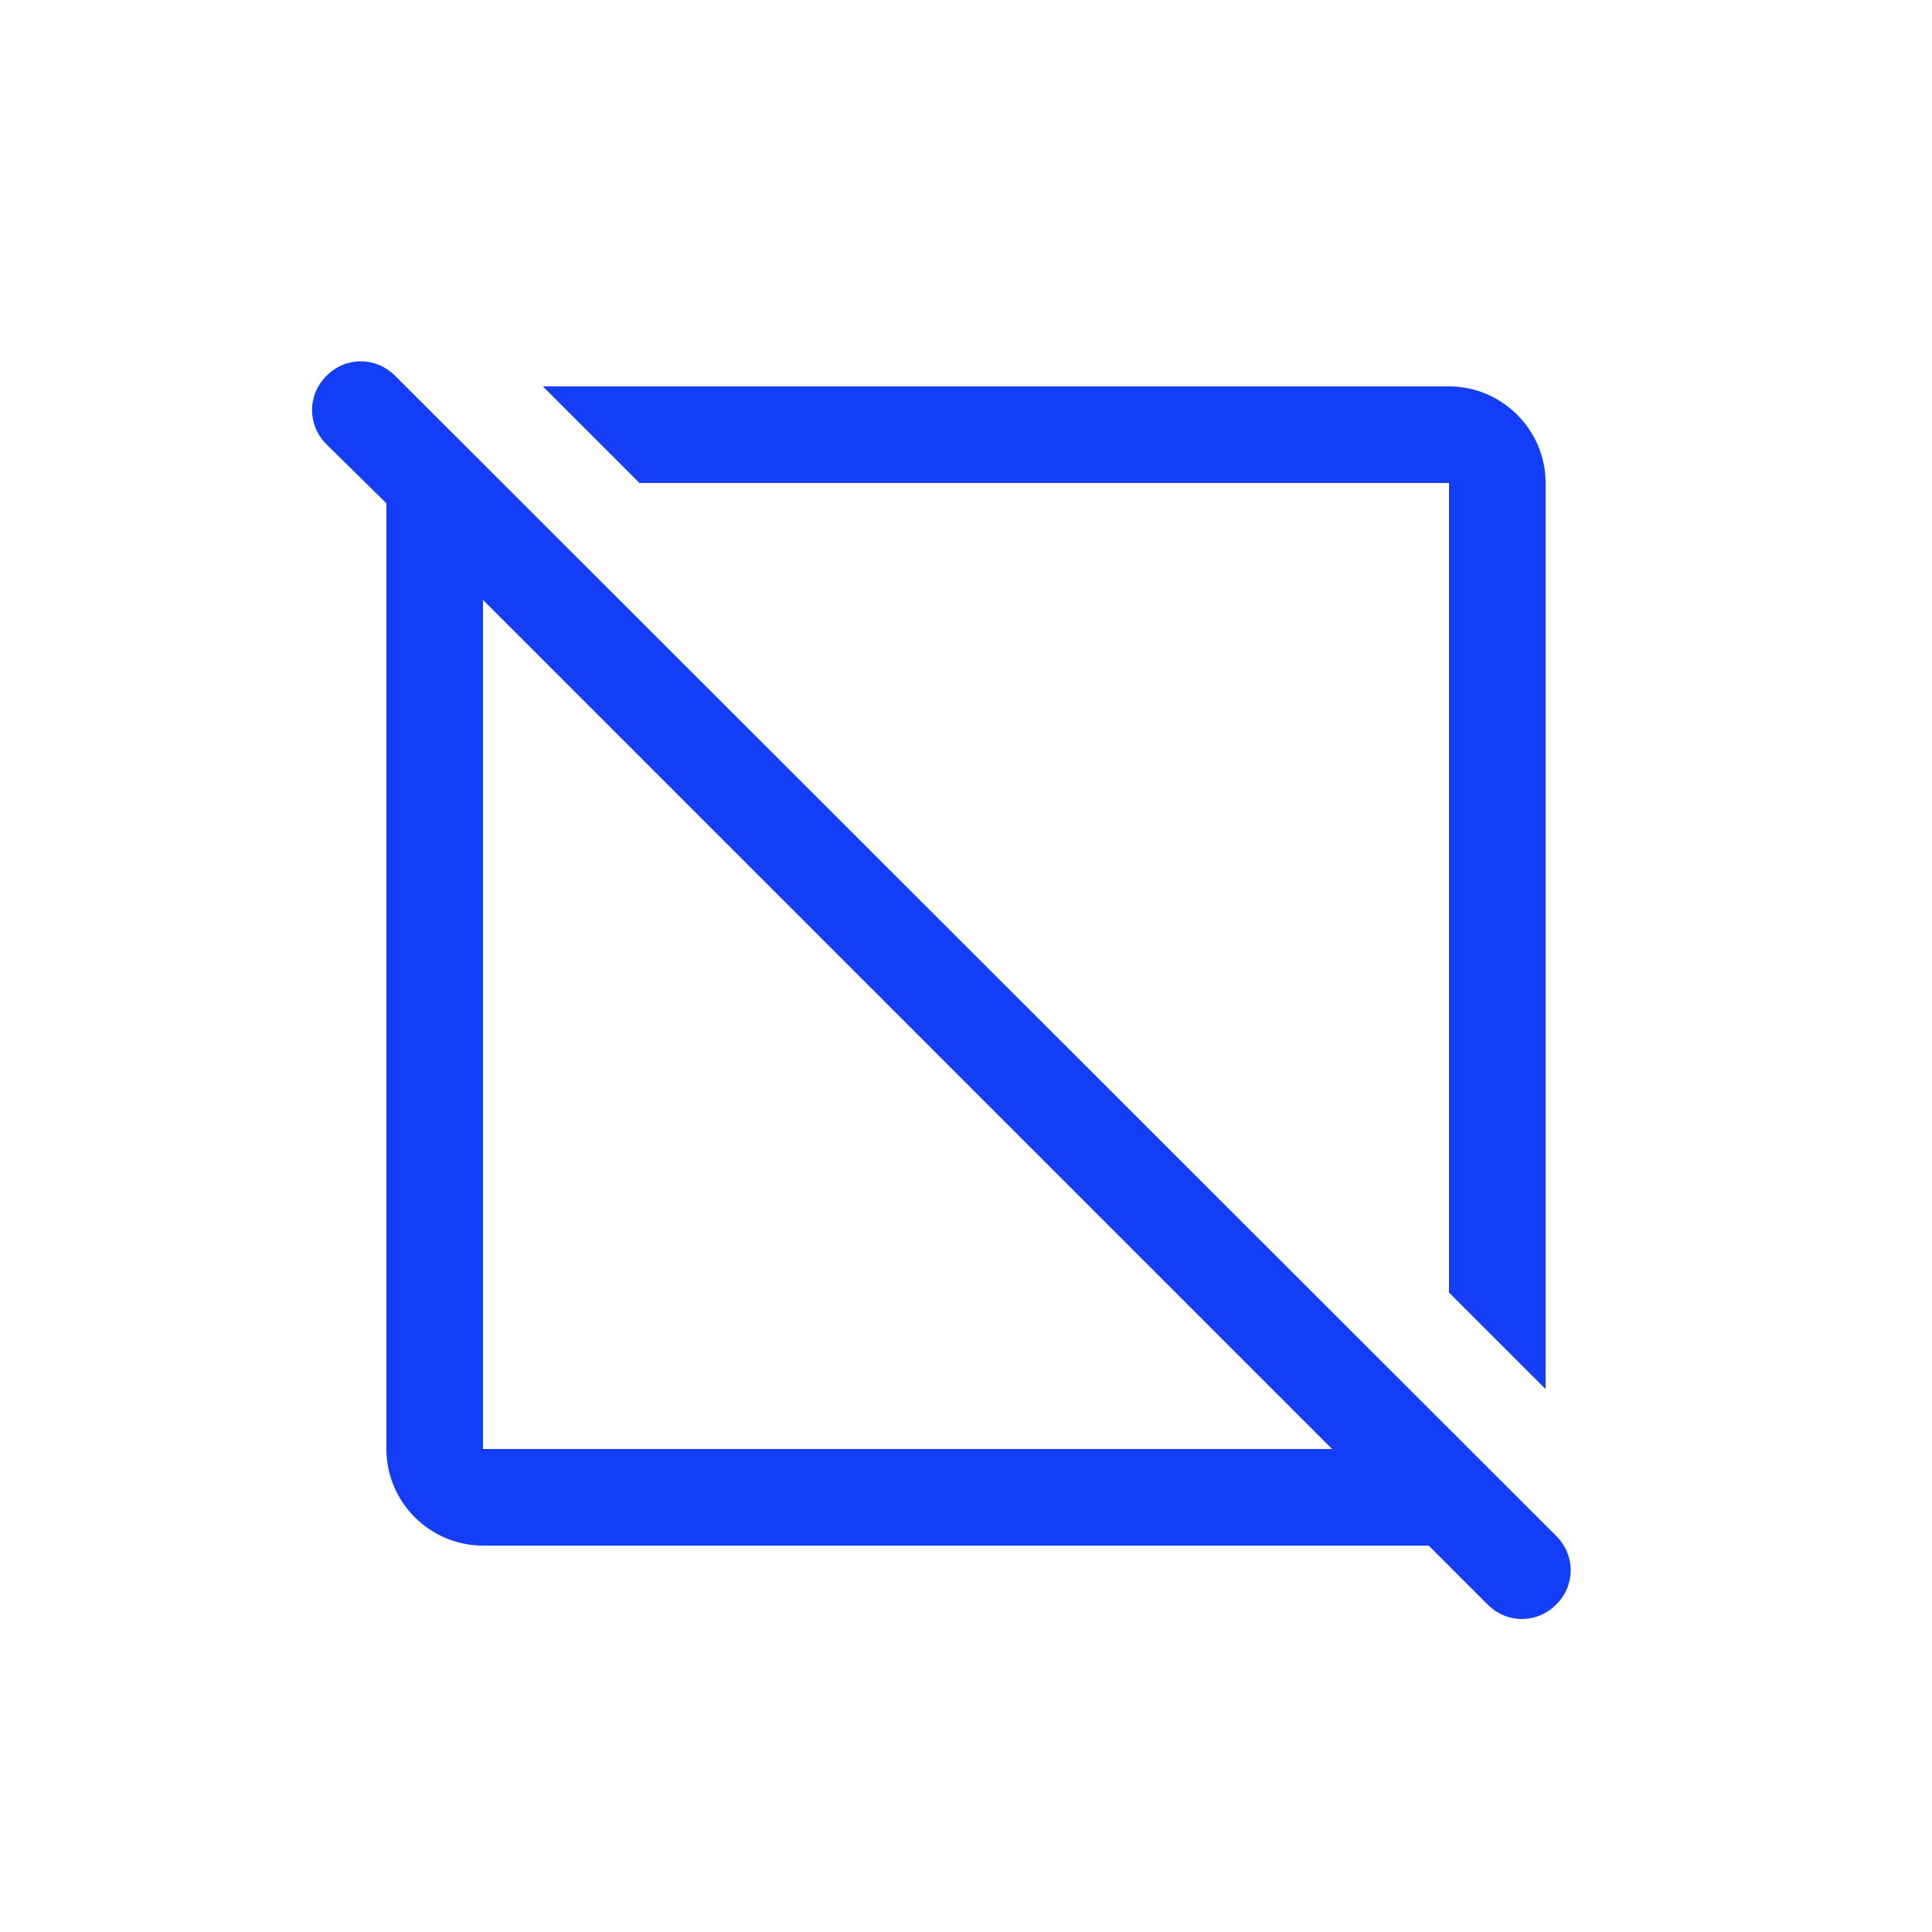 <svg fill="#133DF6" xmlns="http://www.w3.org/2000/svg" enable-background="new 0 0 20 20" height="20" viewBox="0 0 20 20" width="20"><g><rect fill="none" height="20" width="20"/></g><g><g><path d="M15,5v8.38l1,1V5c0-0.55-0.45-1-1-1H5.62l1,1H15z"/><path d="M4.09,3.89c-0.2-0.2-0.51-0.2-0.71,0c-0.2,0.2-0.2,0.51,0,0.71L4,5.21V15c0,0.55,0.45,1,1,1h9.79l0.61,0.61 c0.2,0.2,0.51,0.2,0.71,0s0.2-0.51,0-0.71L4.09,3.89z M5,15V6.21L13.79,15H5z"/></g></g></svg>